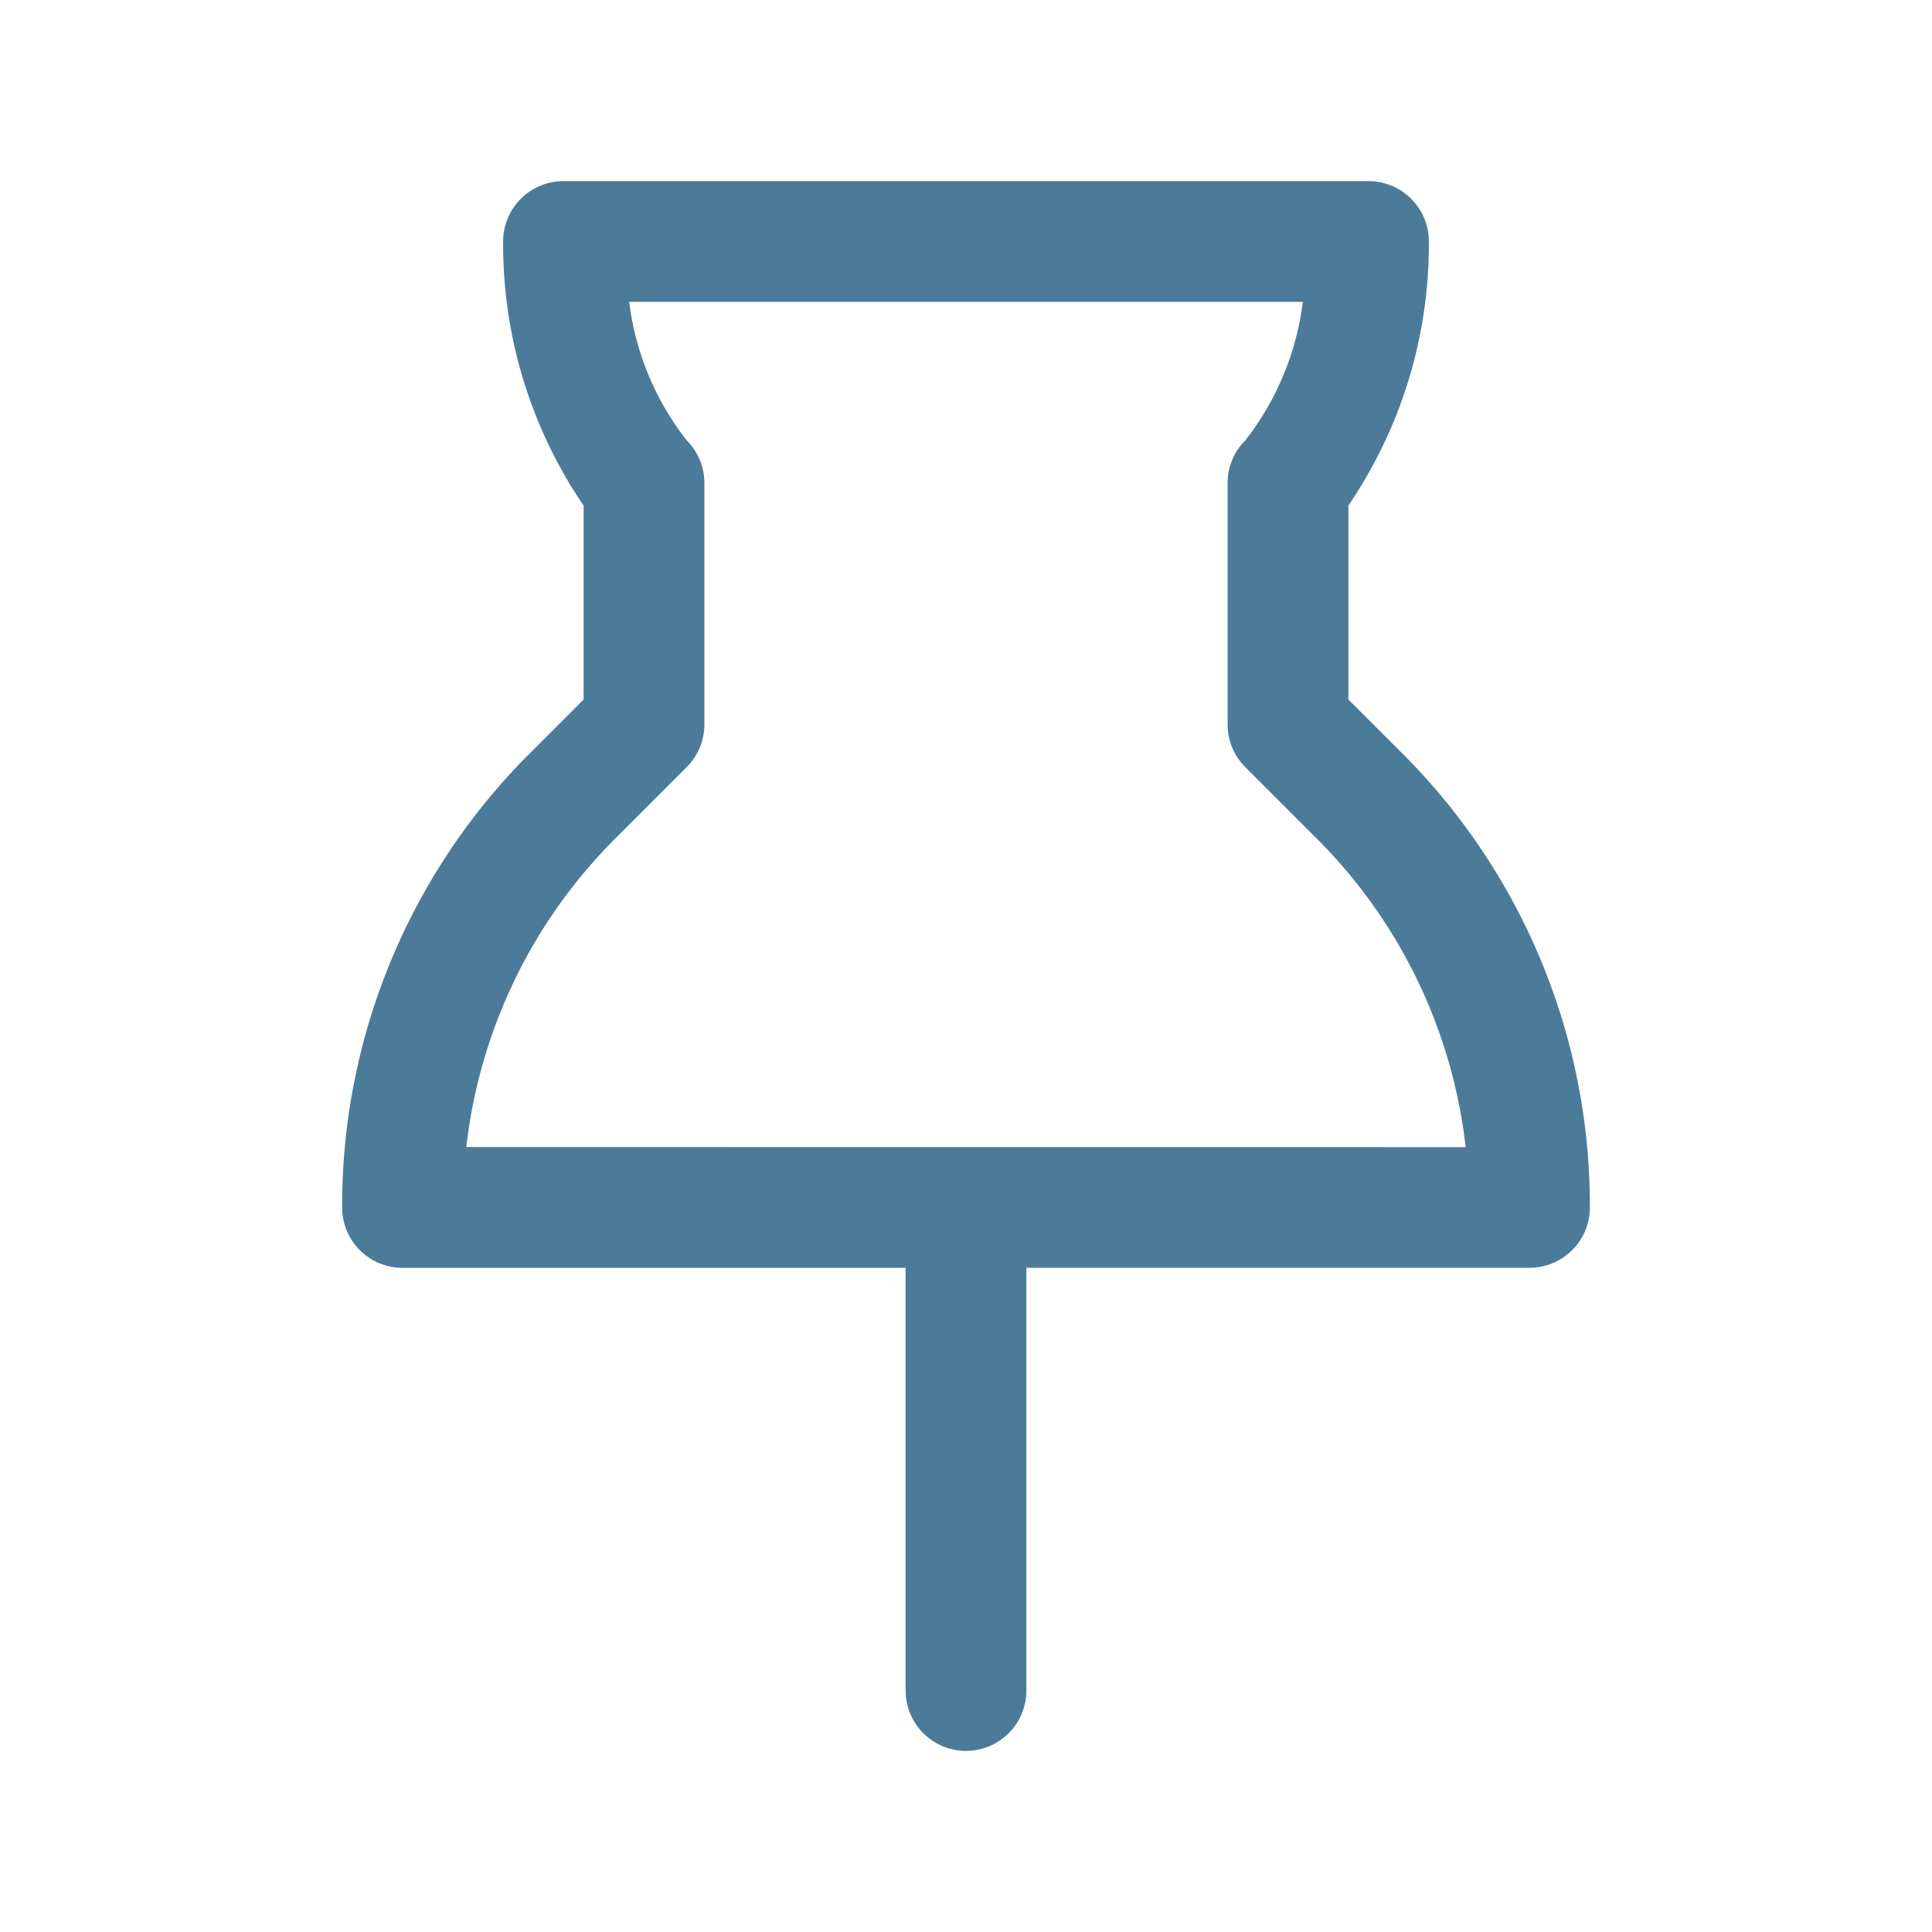 <!DOCTYPE svg PUBLIC "-//W3C//DTD SVG 1.1//EN" "http://www.w3.org/Graphics/SVG/1.1/DTD/svg11.dtd">

<!-- Uploaded to: SVG Repo, www.svgrepo.com, Transformed by: SVG Repo Mixer Tools -->
<svg width="800px" height="800px" viewBox="0 0 24 24" id="magicoon-Regular" xmlns="http://www.w3.org/2000/svg" fill="#4C7B9A">

<g id="SVGRepo_bgCarrier" stroke-width="0"/>

<g id="SVGRepo_tracerCarrier" stroke-linecap="round" stroke-linejoin="round"/>

<g id="SVGRepo_iconCarrier"> <defs> <style>.cls-1{fill:#4C7B9A;}</style> </defs> <title>thumbtack</title> <g id="thumbtack-Regular"> <path id="thumbtack-Regular-2" data-name="thumbtack-Regular" class="cls-1" d="M17.41,9.349l-.66-.66V6.28a5.768,5.768,0,0,0,1-3.28A.75.75,0,0,0,17,2.25H7A.75.75,0,0,0,6.25,3a5.765,5.765,0,0,0,1,3.281V8.689l-.66.66A7.939,7.939,0,0,0,4.25,15a.751.751,0,0,0,.75.75h6.25V21a.75.75,0,0,0,1.5,0V15.749H19a.75.75,0,0,0,.75-.75A7.939,7.939,0,0,0,17.41,9.349Zm-11.617,4.9A6.44,6.44,0,0,1,7.65,10.41l.88-.88A.747.747,0,0,0,8.75,9V6a.747.747,0,0,0-.22-.53A3.482,3.482,0,0,1,7.816,3.75h8.368a3.494,3.494,0,0,1-.714,1.72.747.747,0,0,0-.22.53V9a.747.747,0,0,0,.22.53l.88.88a6.443,6.443,0,0,1,1.857,3.84Z"/> </g> </g>

</svg>